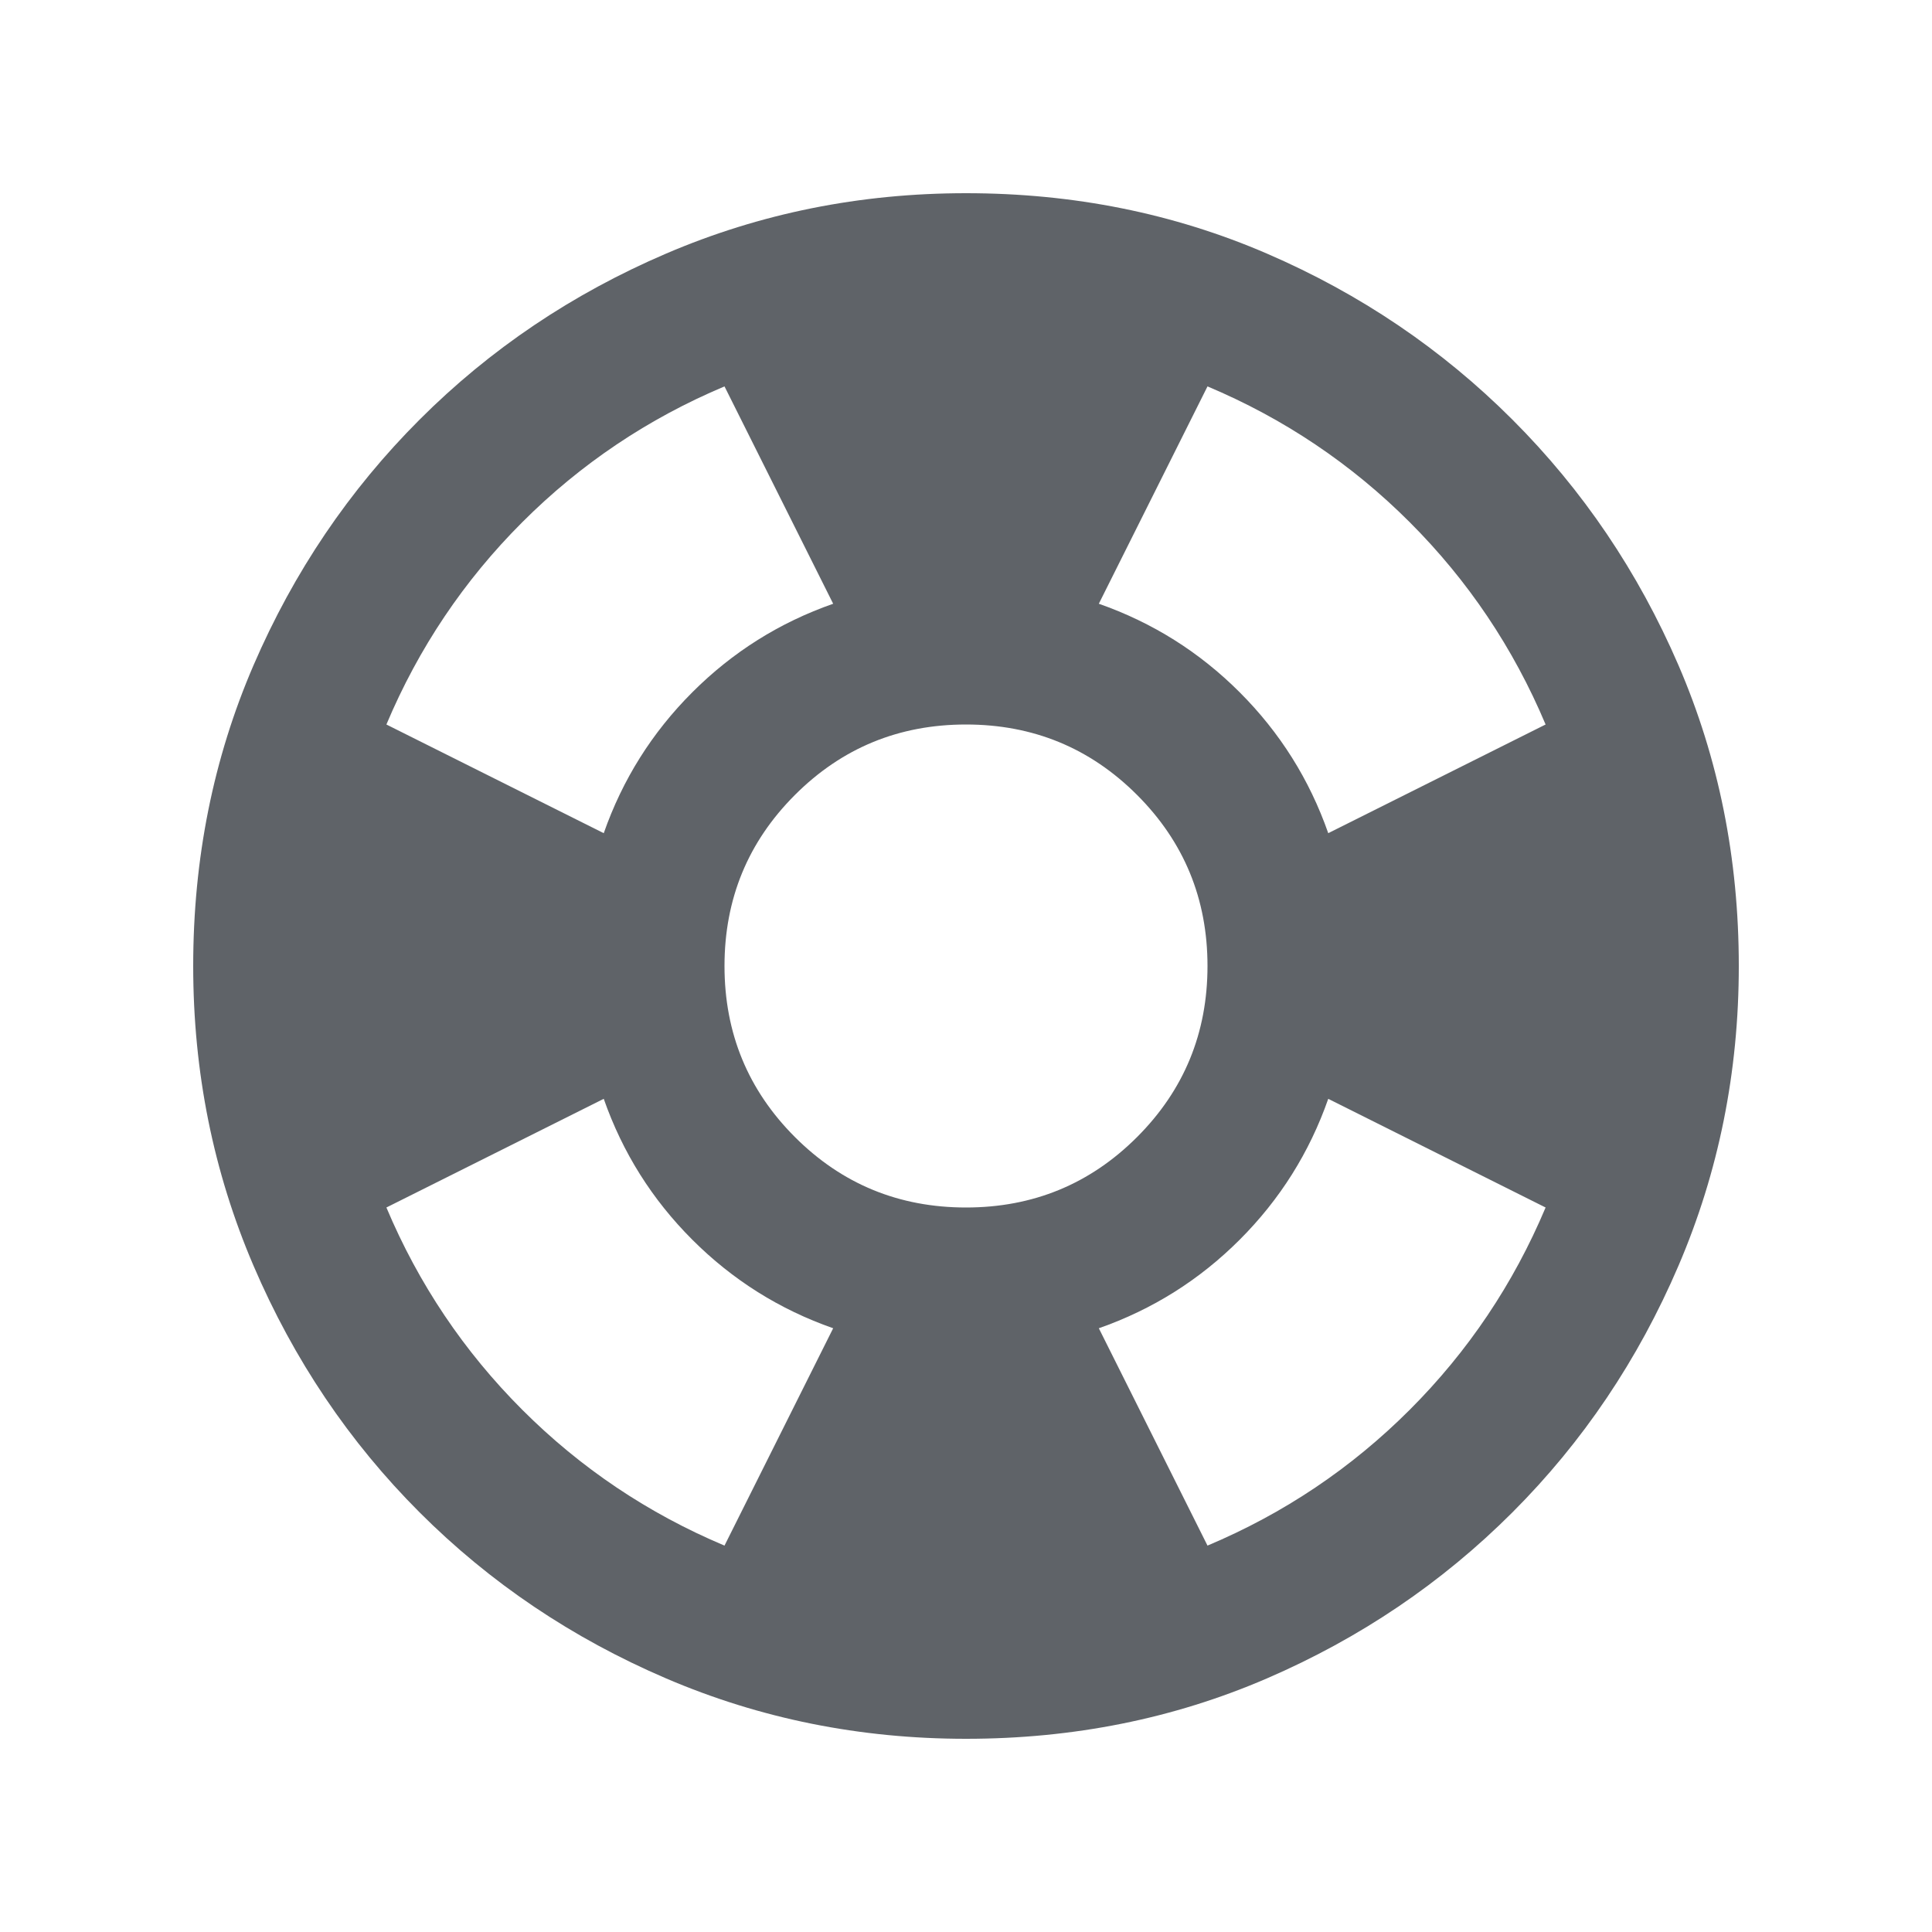 <svg xmlns="http://www.w3.org/2000/svg" height="20px" viewBox="0 -960 960 960" width="20px" fill="#5f6368"><path d="M480-96q-79 0-149-30t-122.5-82.5Q156-261 126-331T96-480q0-80 30-149.5t82.5-122Q261-804 331-834t149-30q80 0 149.5 30t122 82.5Q804-699 834-629.5T864-480q0 79-30 149t-82.5 122.5Q699-156 629.5-126T480-96Zm-120-96 54-108q-40-14-70-44t-44-70l-108 54q24 57 67.5 100.5T360-192Zm-60-354q14-40 44-70t70-44l-54-108q-57 24-100.5 67.5T192-600l108 54Zm180 186q50 0 85-35t35-85q0-50-35-85t-85-35q-50 0-85 35t-35 85q0 50 35 85t85 35Zm120 168q57-24 100.5-67.5T768-360l-108-54q-14 40-44 70t-70 44l54 108Zm60-354 108-54q-24-57-67.5-100.5T600-768l-54 108q40 14 70 44t44 70Z"/></svg>